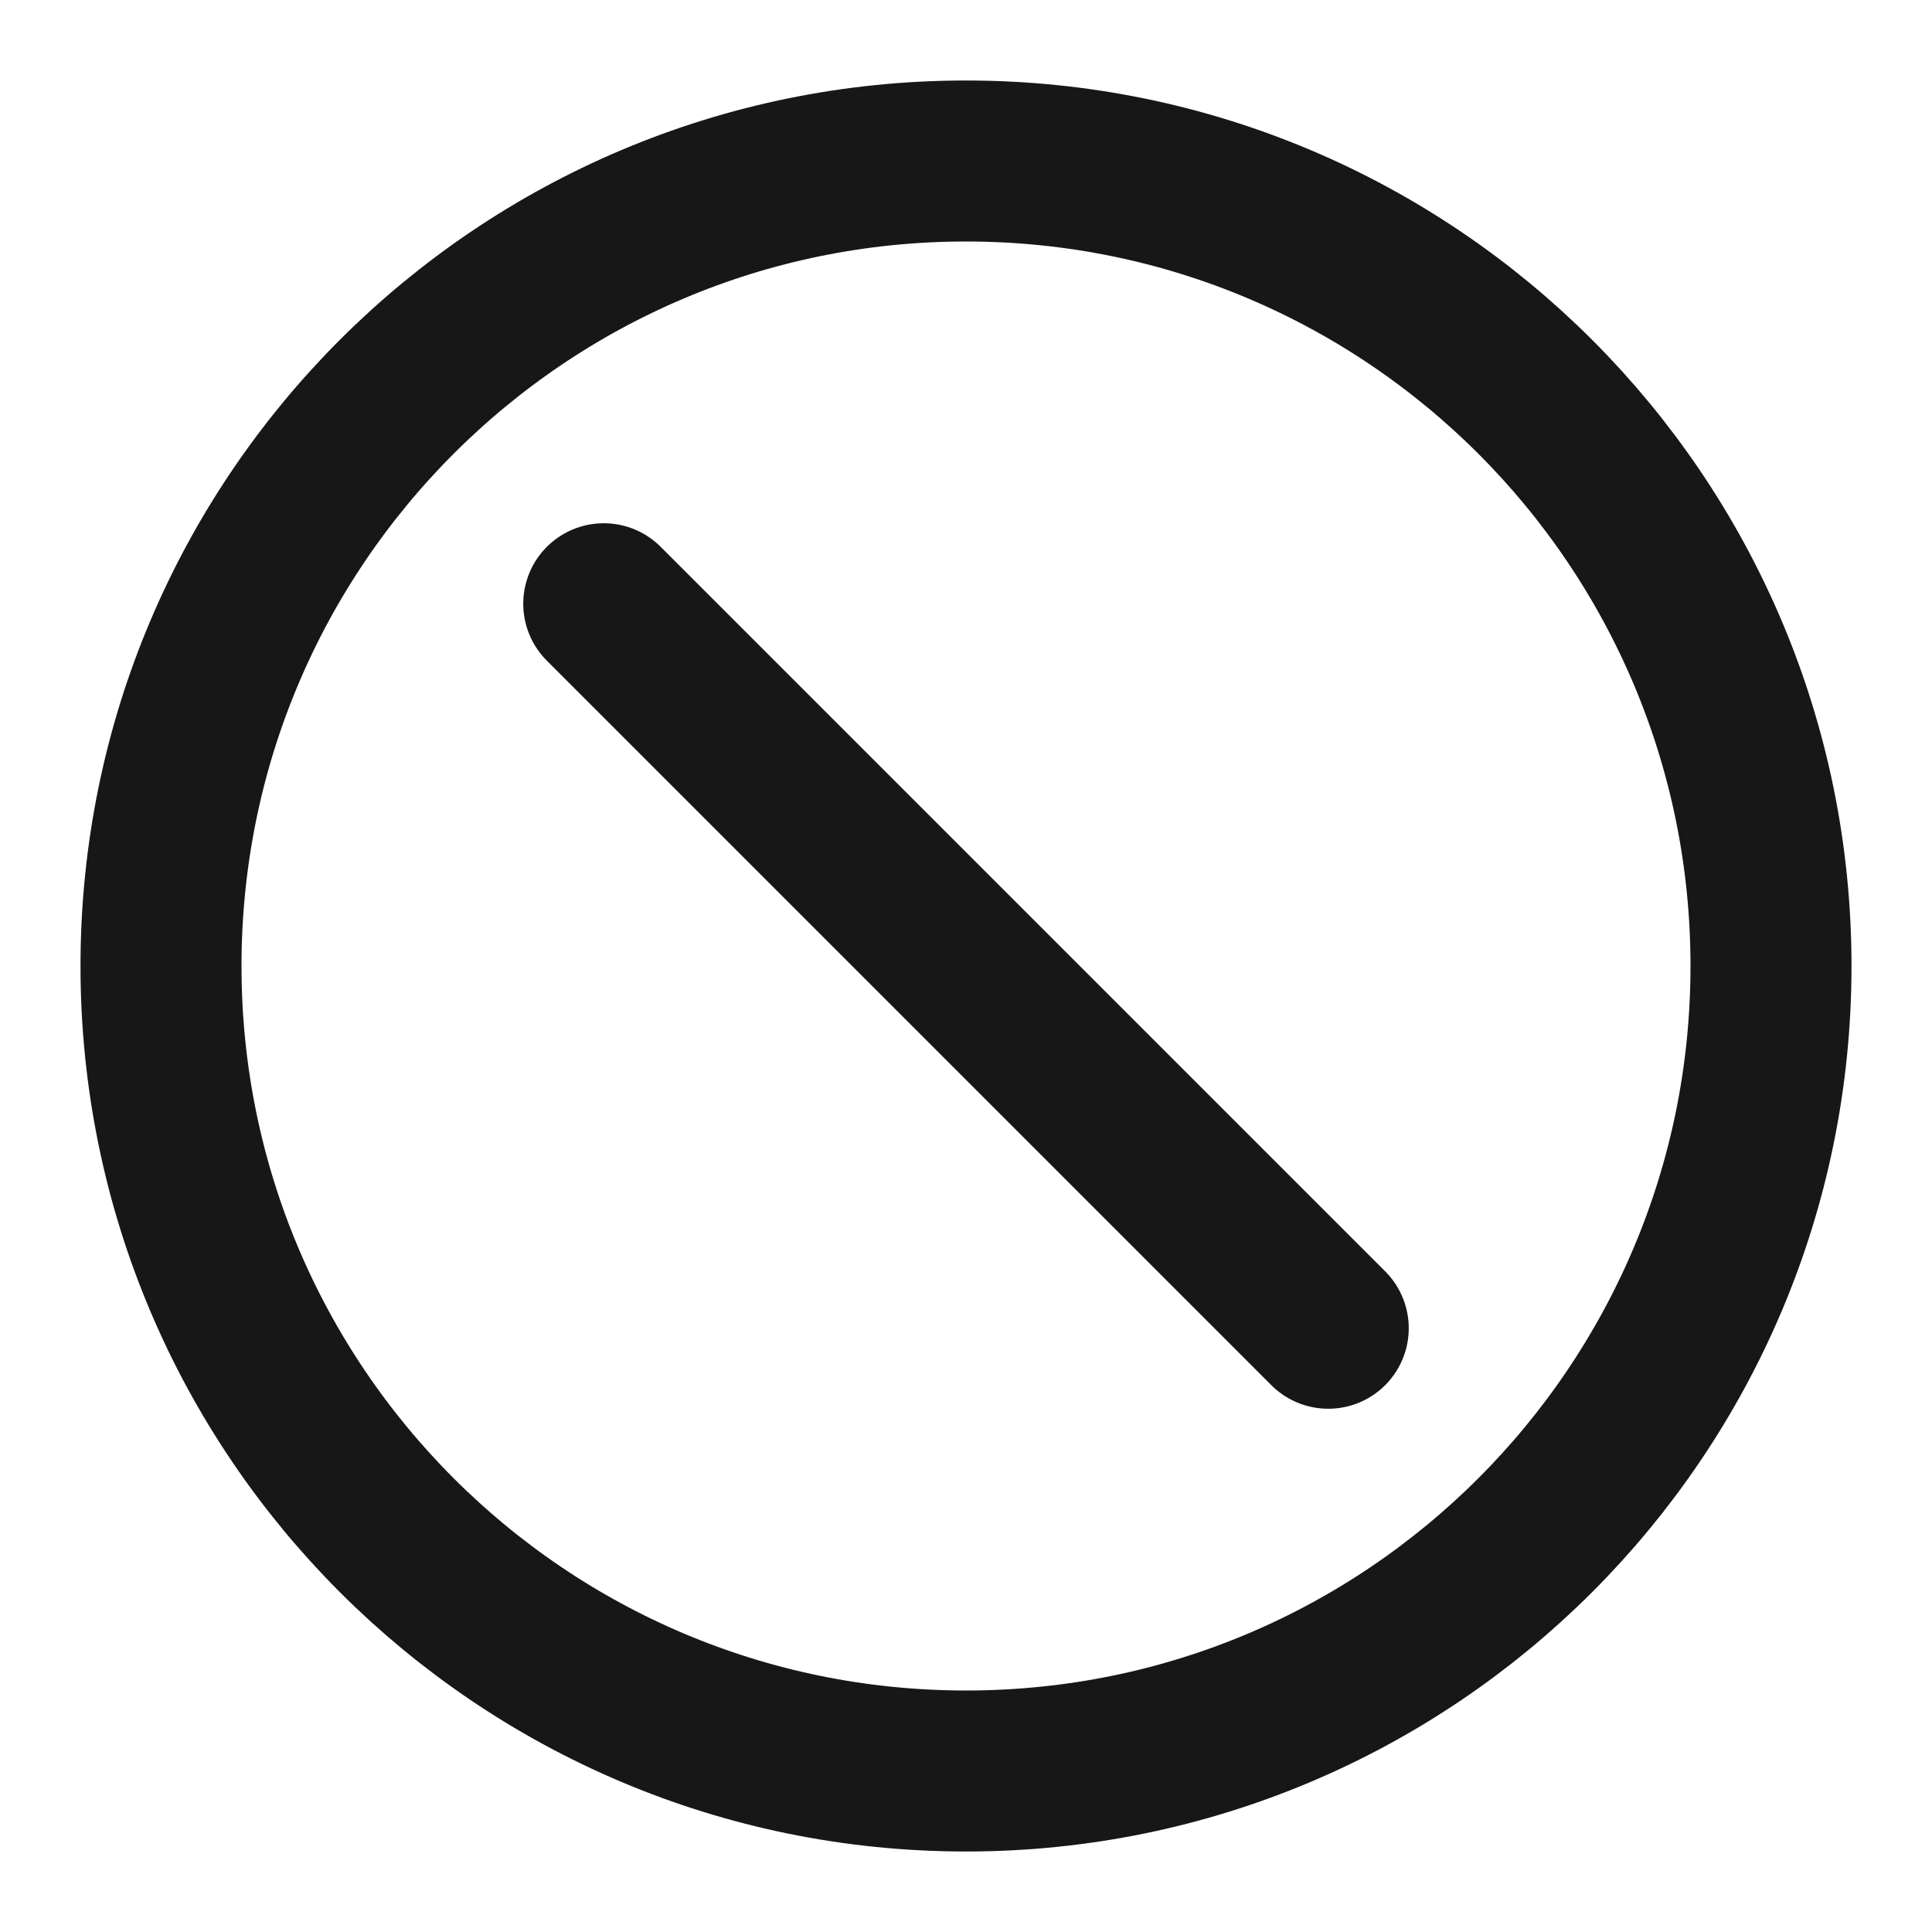 <?xml version="1.0" encoding="UTF-8"?><svg width="24" height="24" viewBox="0 0 48 48" fill="none" xmlns="http://www.w3.org/2000/svg"><path fill-rule="evenodd" clip-rule="evenodd" d="M24 44C35.046 44 44 35.046 44 24C44 12.954 35.046 4 24 4C12.954 4 4 12.954 4 24C4 35.046 12.954 44 24 44Z" fill="none" stroke="#171717" stroke-width="4" stroke-linecap="round" stroke-linejoin="round"/><path d="M15 15L33 33" stroke="#171717" stroke-width="4" stroke-linecap="round" stroke-linejoin="round"/></svg>